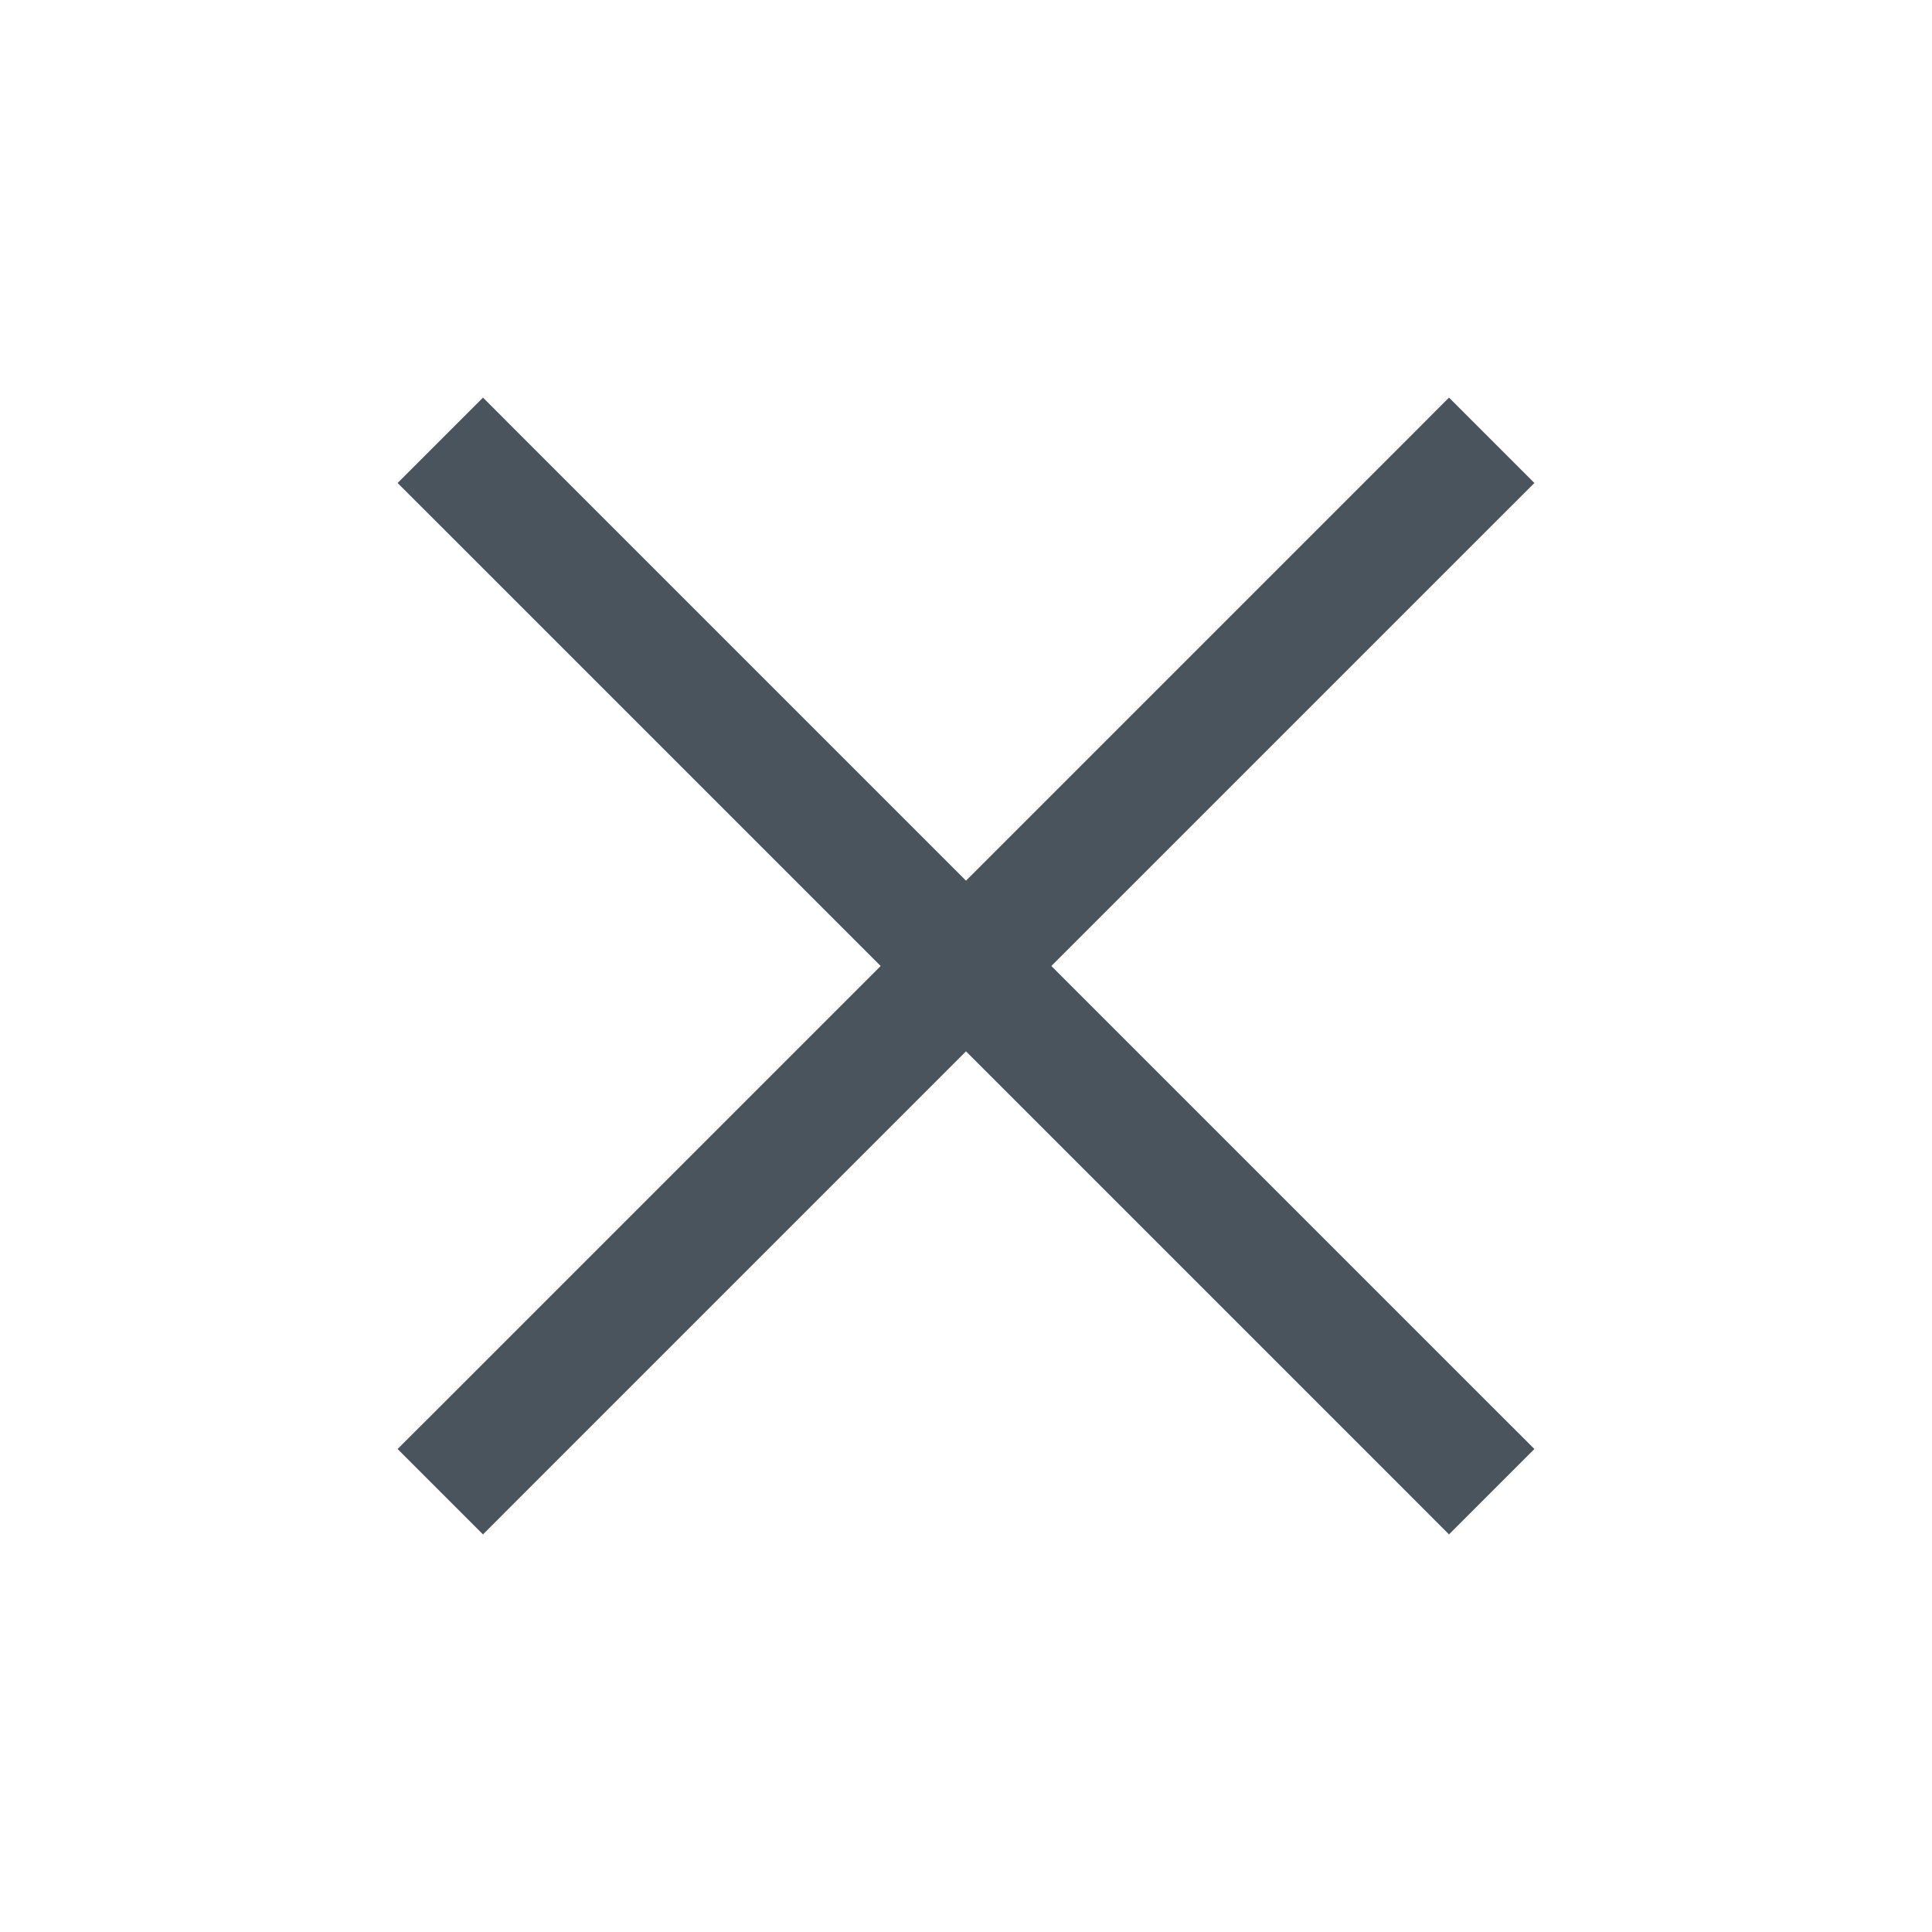 <svg width="24" height="24" viewBox="0 0 24 24" fill="none" xmlns="http://www.w3.org/2000/svg">
<path d="M18.53 6.53L19.061 6L18 4.939L17.47 5.47L18.53 6.53ZM5.47 17.47L4.939 18L6 19.061L6.53 18.53L5.47 17.47ZM17.47 5.47L5.47 17.47L6.53 18.53L18.53 6.53L17.47 5.47Z" fill="#49545C"/>
<path d="M6.53 5.47L6 4.939L4.939 6L5.47 6.53L6.53 5.47ZM17.47 18.53L18 19.061L19.061 18L18.53 17.47L17.47 18.53ZM5.47 6.53L17.47 18.53L18.53 17.47L6.53 5.47L5.47 6.53Z" fill="#49545C"/>
</svg>
